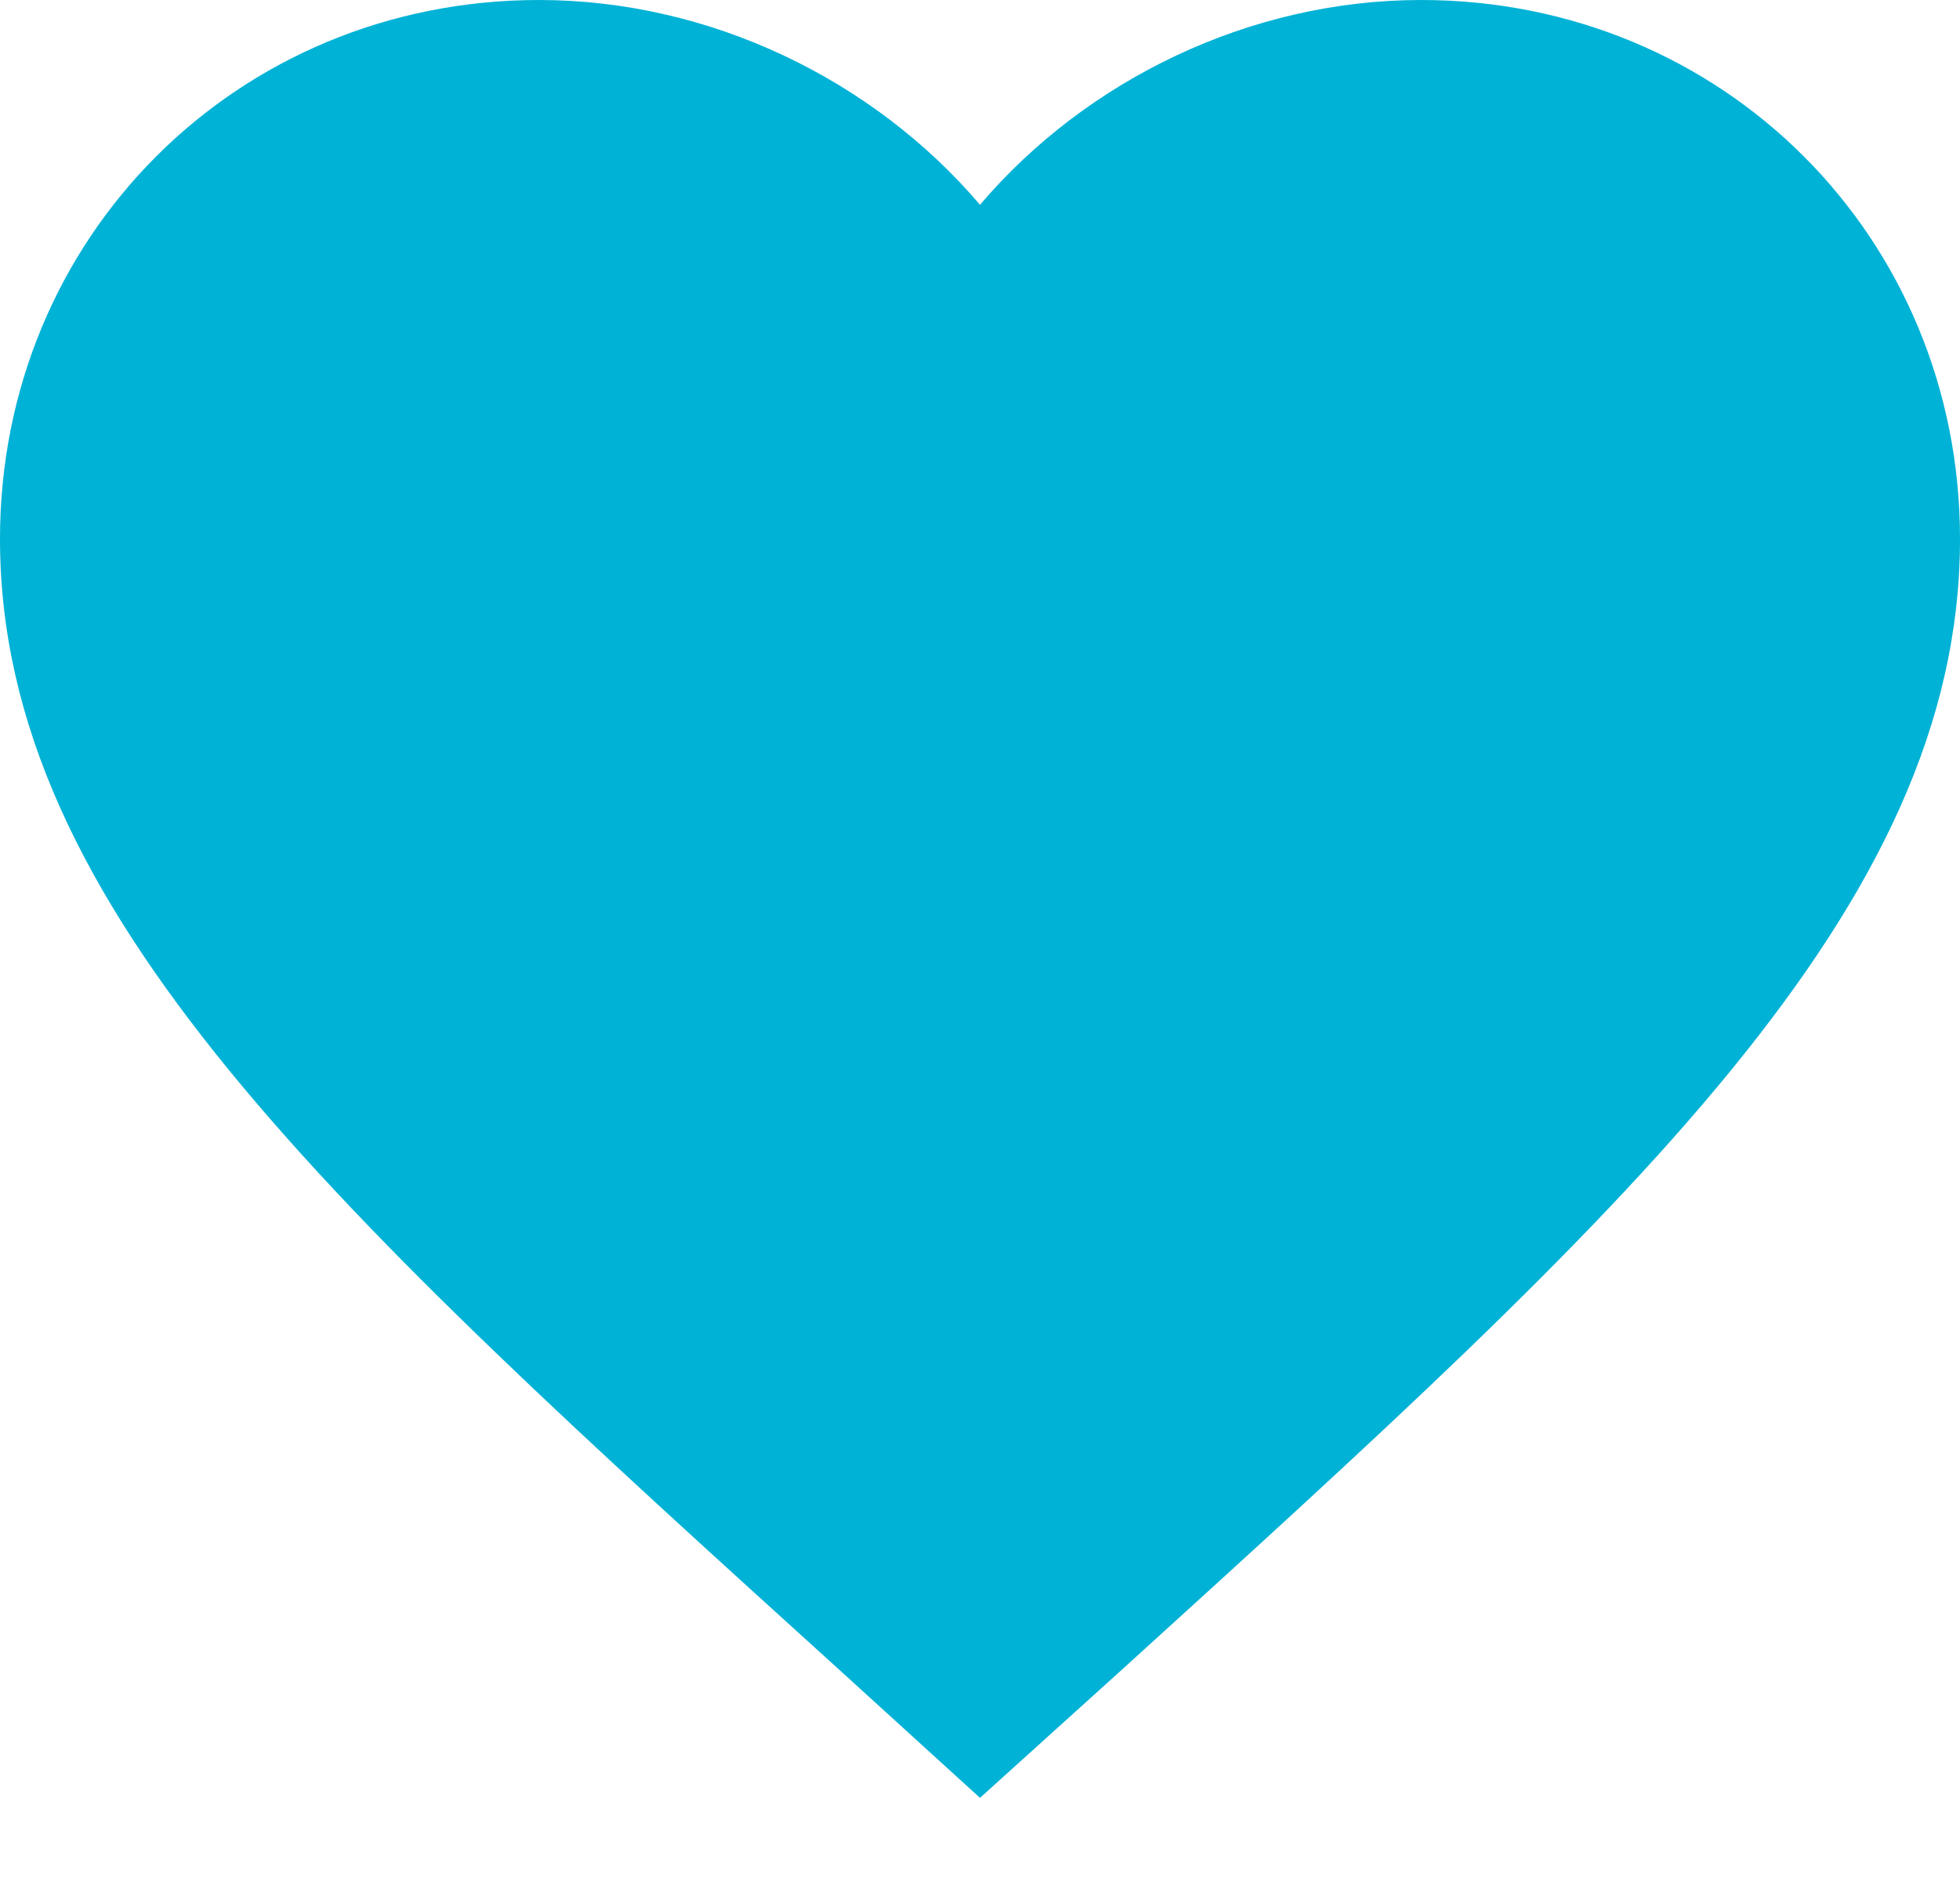 <svg width="24" height="23" viewBox="0 0 24 23" fill="none" xmlns="http://www.w3.org/2000/svg">
<path fill-rule="evenodd" clip-rule="evenodd" d="M12 22.02L10.26 20.436C4.08 14.832 0 11.136 0 6.6C0 2.904 2.904 0 6.6 0C8.688 0 10.692 0.972 12 2.508C13.308 0.972 15.312 0 17.4 0C21.096 0 24 2.904 24 6.6C24 11.136 19.92 14.832 13.74 20.448L12 22.02Z" fill="#00B2D6"/>
</svg>
